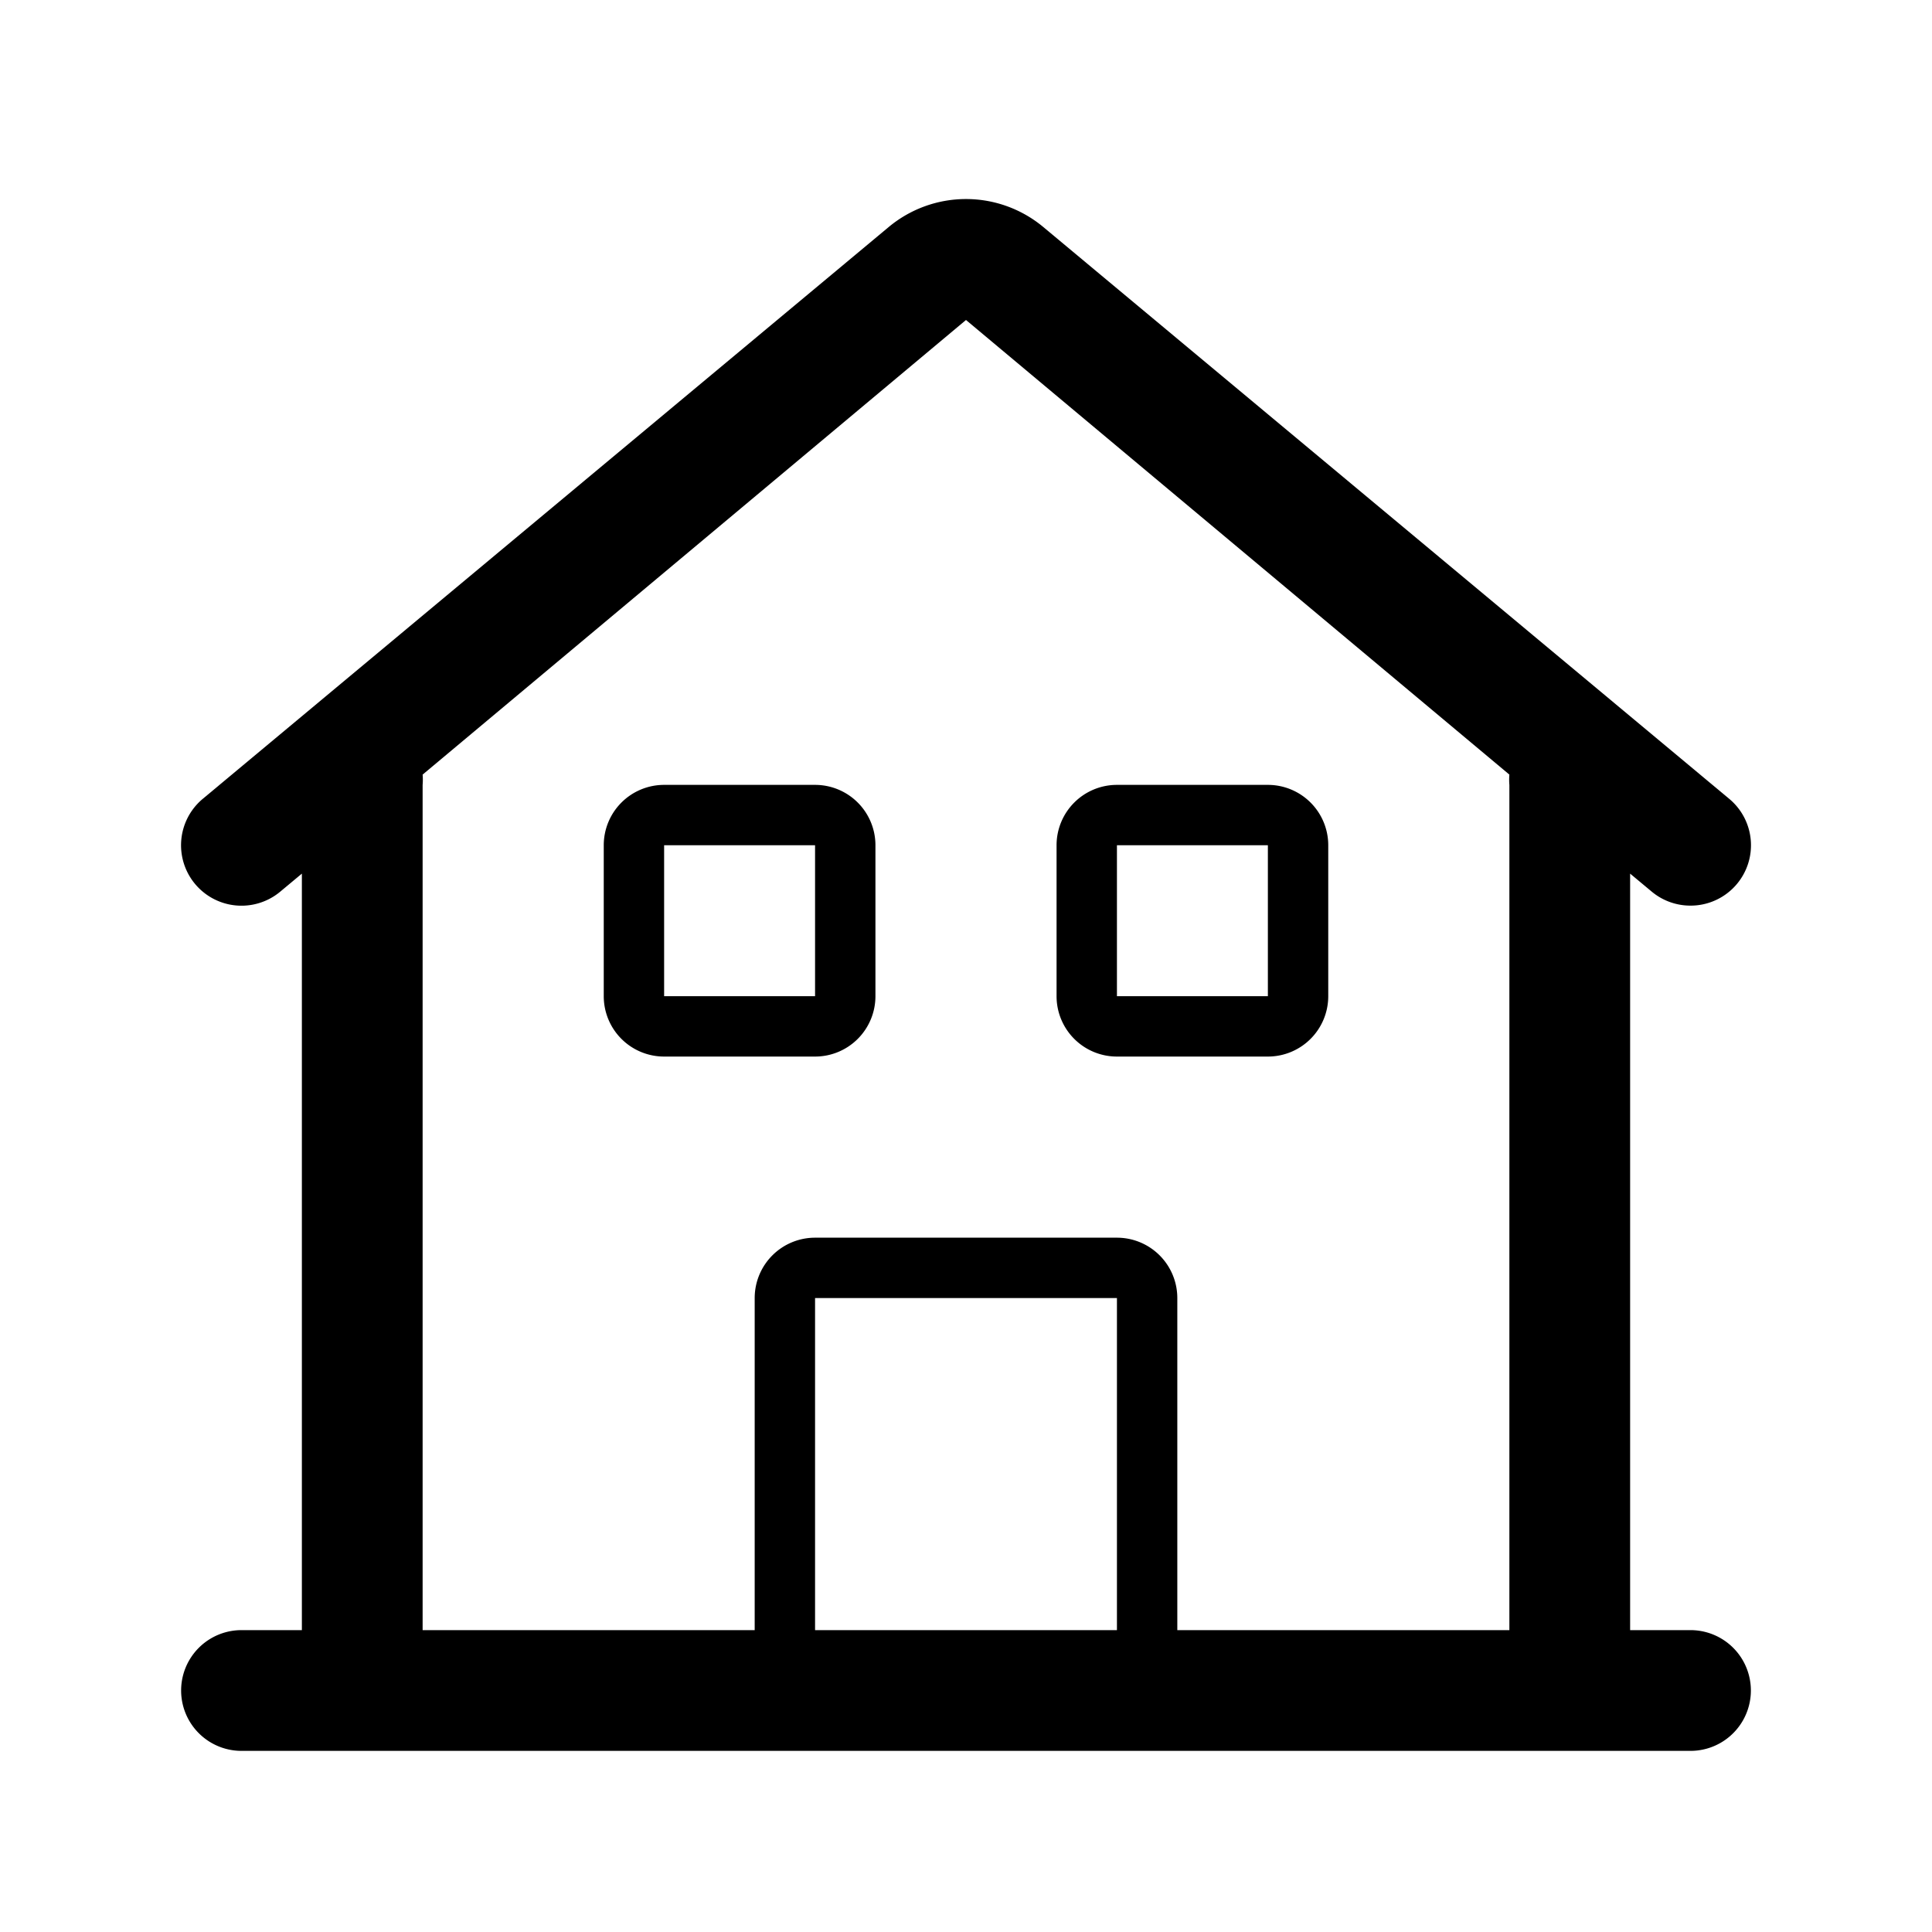 <svg xmlns="http://www.w3.org/2000/svg" viewBox="0 0 32 32" aria-hidden="true"><path d="M28 27h-1V14.47l.36.3A1 1 0 0028 15a1 1 0 00.77-.36 1 1 0 00-.13-1.41L17.28 3.76a2 2 0 00-2.56 0L3.36 13.23a1 1 0 101.28 1.54l.36-.3V27H4a1 1 0 000 2h24a1 1 0 000-2zm-9.5 0h-5v-5.5h5zM25 13v14h-5.5v-5.5a1 1 0 00-1-1h-5a1 1 0 00-1 1V27H7V13a1 1 0 000-.17l9-7.53 9 7.53a1 1 0 000 .17z"/><path d="M18.5 17.5H21a1 1 0 001-1V14a1 1 0 00-1-1h-2.5a1 1 0 00-1 1v2.5a1 1 0 001 1zm0-3.5H21v2.5h-2.5zM13.5 13H11a1 1 0 00-1 1v2.5a1 1 0 001 1h2.5a1 1 0 001-1V14a1 1 0 00-1-1zm0 3.5H11V14h2.5z"/></svg>